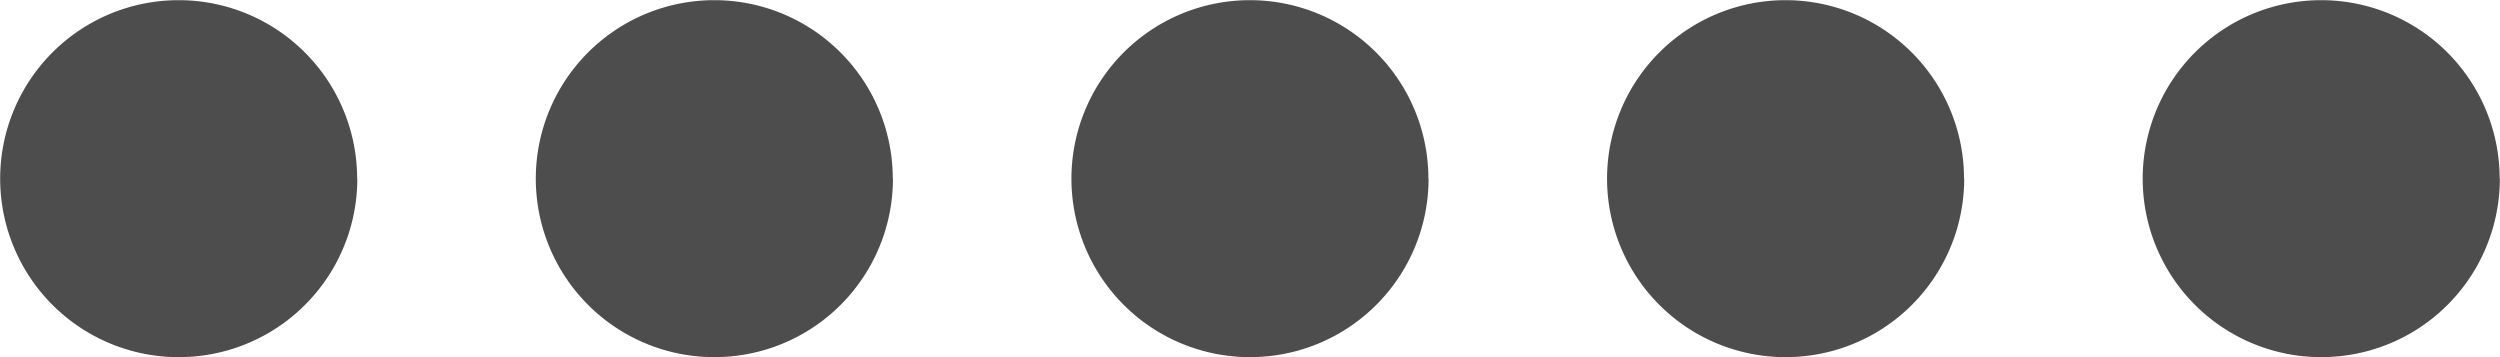 <?xml version="1.0" encoding="UTF-8" standalone="no"?>
<!-- Created with Inkscape (http://www.inkscape.org/) -->

<svg
   xmlns:dc="http://purl.org/dc/elements/1.1/"
   xmlns:cc="http://creativecommons.org/ns#"
   xmlns:rdf="http://www.w3.org/1999/02/22-rdf-syntax-ns#"
   xmlns:svg="http://www.w3.org/2000/svg"
   xmlns="http://www.w3.org/2000/svg"
   xmlns:sodipodi="http://sodipodi.sourceforge.net/DTD/sodipodi-0.dtd"
   xmlns:inkscape="http://www.inkscape.org/namespaces/inkscape"
   width="56"
   height="8"
   viewBox="0 0 14.817 2.117"
   version="1.1"
   id="svg1012"
   inkscape:version="0.92.4 (5da689c313, 2019-01-14)"
   sodipodi:docname="progress-clip.svg">
  <defs
     id="defs1006" />
  <sodipodi:namedview
     id="base"
     pagecolor="#ffffff"
     bordercolor="#666666"
     borderopacity="1.0"
     inkscape:pageopacity="0.0"
     inkscape:pageshadow="2"
     inkscape:zoom="1.979899"
     inkscape:cx="123.06887"
     inkscape:cy="-9.2230721"
     inkscape:document-units="px"
     inkscape:current-layer="layer1"
     showgrid="false"
     inkscape:snap-page="true"
     inkscape:snap-smooth-nodes="true"
     inkscape:window-width="1882"
     inkscape:window-height="1080"
     inkscape:window-x="38"
     inkscape:window-y="0"
     inkscape:window-maximized="1"
     fit-margin-top="0"
     fit-margin-left="0"
     fit-margin-right="0"
     fit-margin-bottom="0"
     units="px" />
  <g
     inkscape:label="Layer 1"
     inkscape:groupmode="layer"
     id="layer1"
     transform="translate(0,-294.883)">
    <path
       id="circle1565"
       style="opacity:1;fill:#4d4d4d;fill-opacity:1;fill-rule:nonzero;stroke:none;stroke-width:0.84;stroke-linecap:round;stroke-linejoin:miter;stroke-miterlimit:4;stroke-dasharray:none;stroke-dashoffset:9;stroke-opacity:1;paint-order:normal"
       d="M 14.817,295.942 A 1.058,1.058 0 0 1 13.758,297 1.058,1.058 0 0 1 12.7,295.942 a 1.058,1.058 0 0 1 1.058,-1.058 1.058,1.058 0 0 1 1.058,1.058 z m -3.175,0 A 1.058,1.058 0 0 1 10.583,297 a 1.058,1.058 0 0 1 -1.058,-1.058 1.058,1.058 0 0 1 1.058,-1.058 1.058,1.058 0 0 1 1.058,1.058 z m -3.175,0 A 1.058,1.058 0 0 1 7.408,297 a 1.058,1.058 0 0 1 -1.058,-1.058 1.058,1.058 0 0 1 1.058,-1.058 1.058,1.058 0 0 1 1.058,1.058 z m -3.175,0 A 1.058,1.058 0 0 1 4.233,297 1.058,1.058 0 0 1 3.175,295.942 a 1.058,1.058 0 0 1 1.058,-1.058 1.058,1.058 0 0 1 1.058,1.058 z m -3.175,0 A 1.058,1.058 0 0 1 1.058,297 1.058,1.058 0 0 1 0,295.942 a 1.058,1.058 0 0 1 1.058,-1.058 1.058,1.058 0 0 1 1.058,1.058 z"
       inkscape:connector-curvature="0" />
  </g>
</svg>
